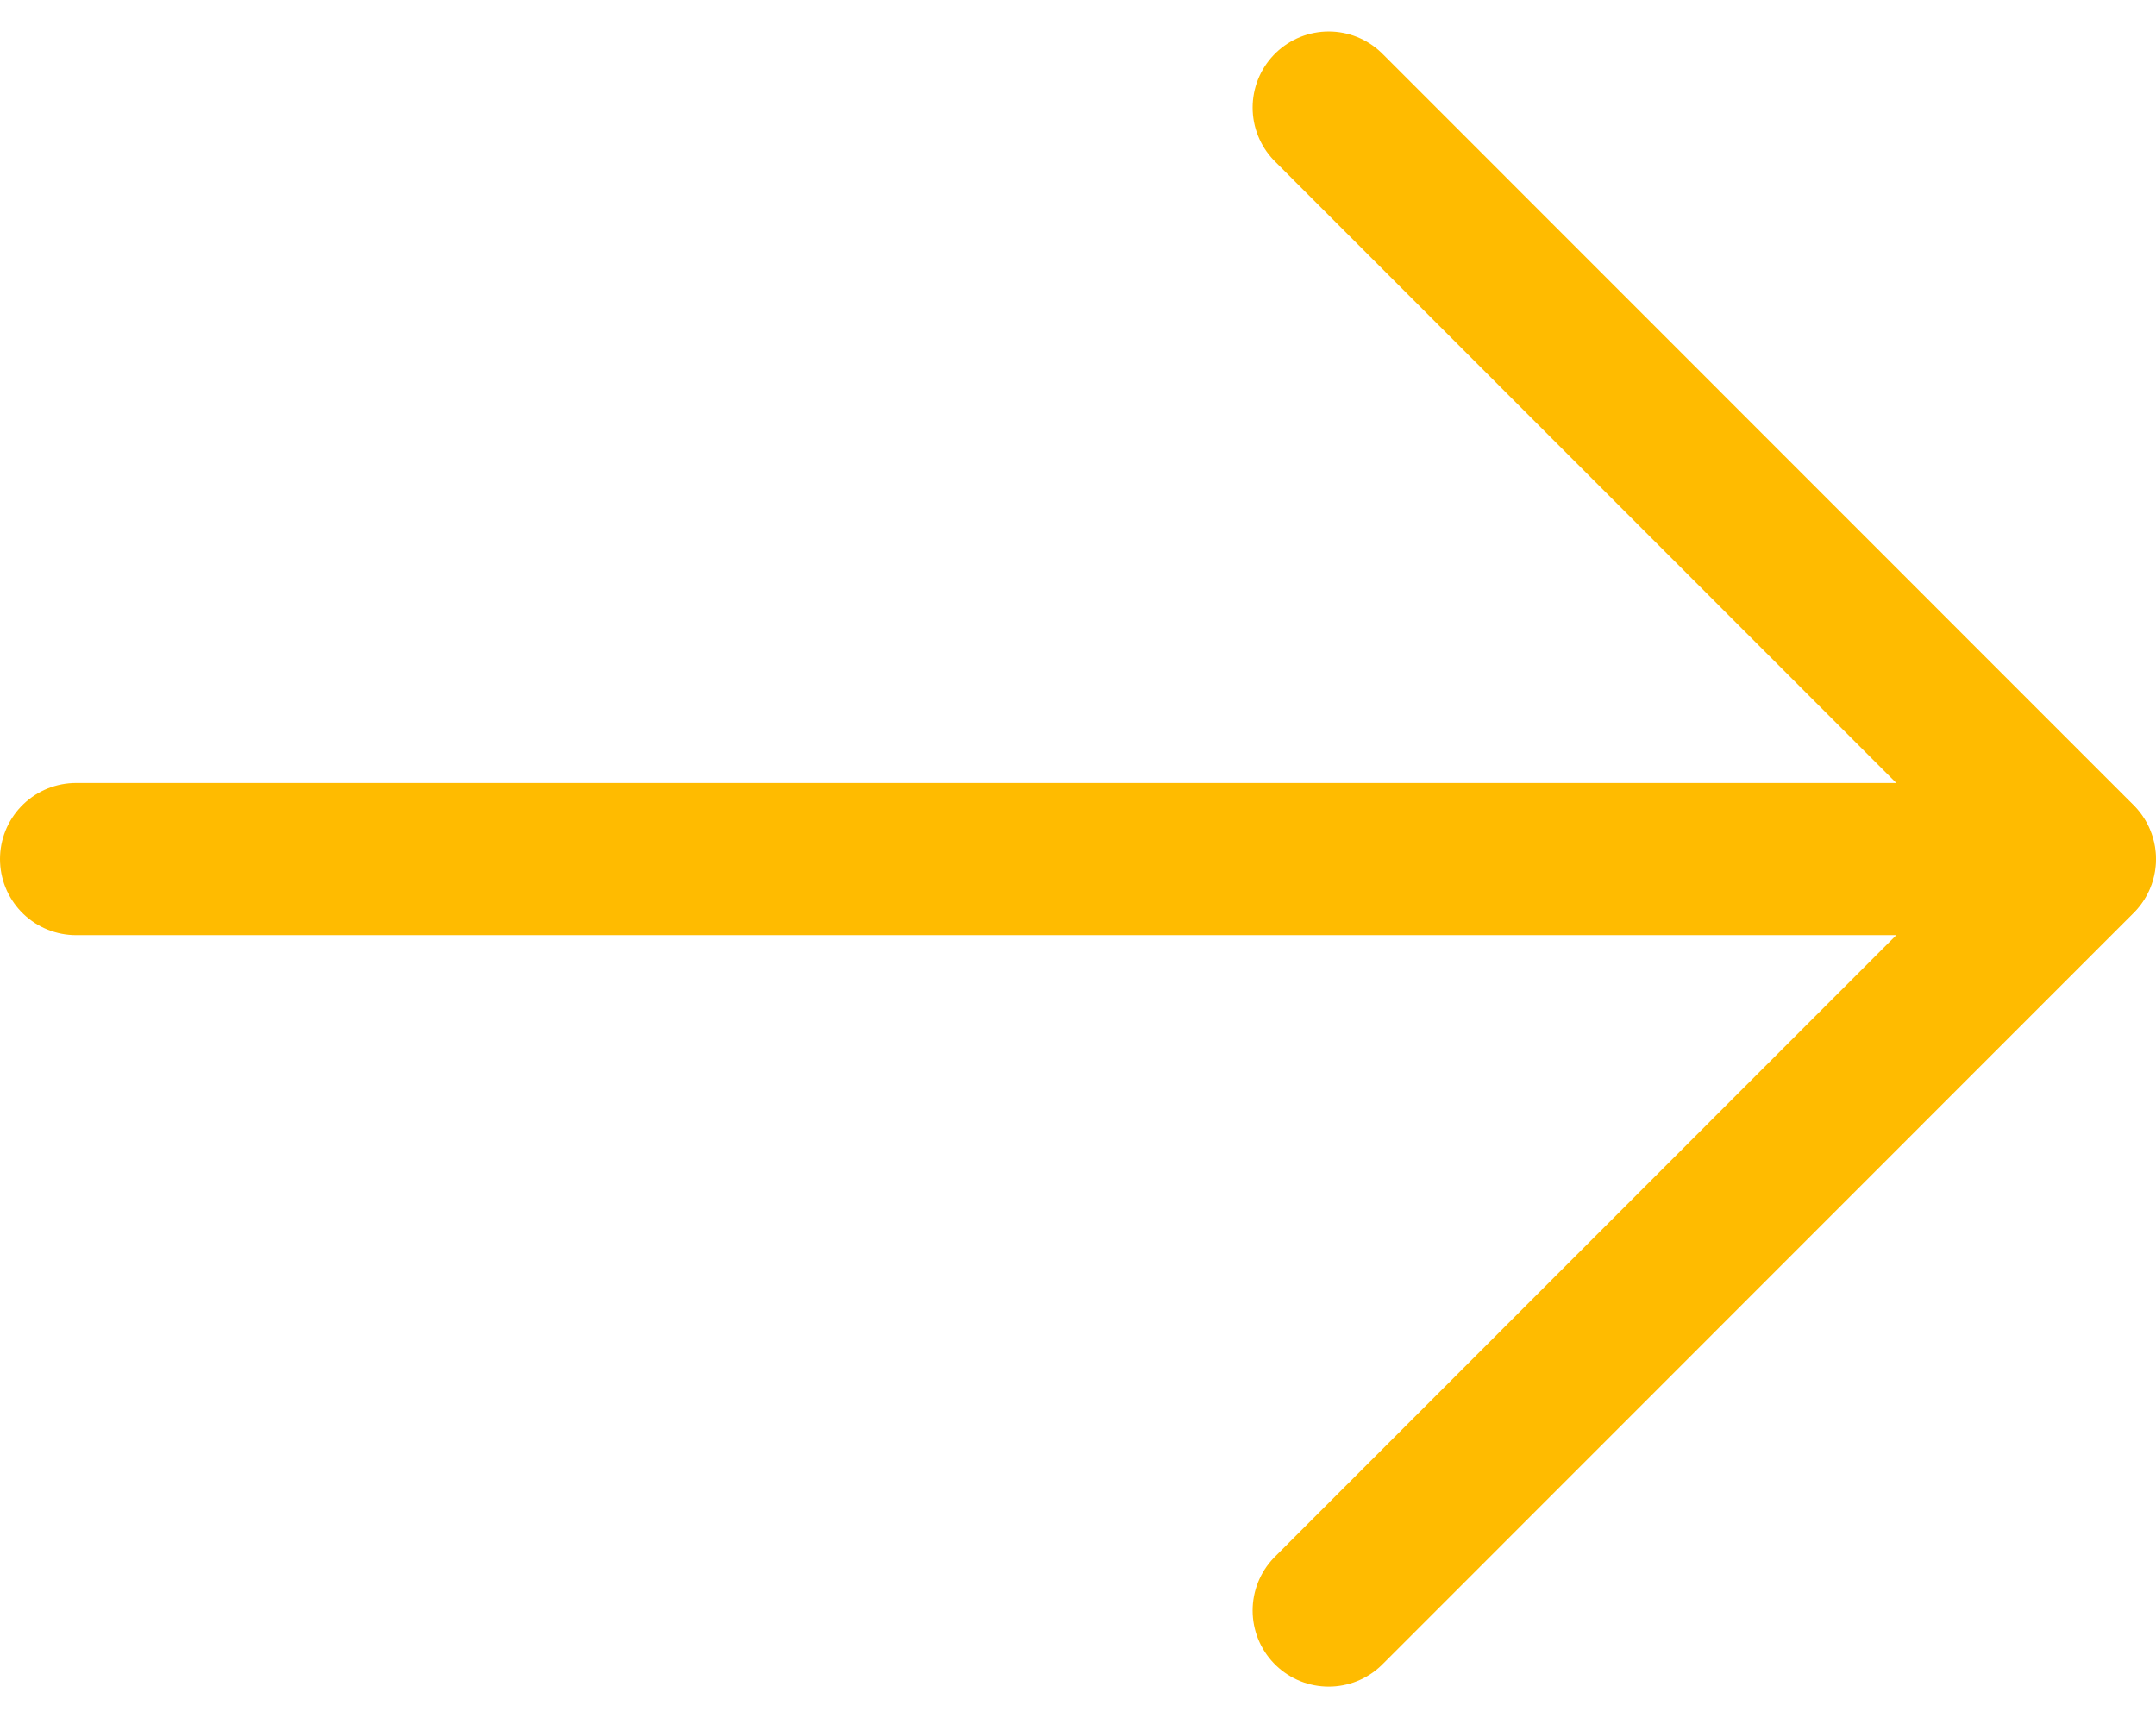 <svg xmlns="http://www.w3.org/2000/svg" width="42.512" height="33.877">
    <defs>
        <style>
            .cls-1{fill:none;stroke:#fb0;stroke-linecap:round;stroke-linejoin:round;stroke-width:3px}
        </style>
    </defs>
    <g id="enter_arrow" data-name="enter arrow" transform="translate(-2.646 -12.461)">
        <path id="路径_1761" data-name="路径 1761" class="cls-1" d="m94.011 115.634 14.813-14.817L94.011 86" transform="translate(-65.166 -71.418)"/>
        <path id="直线_66" data-name="直线 66" class="cls-1" transform="translate(4.146 29.399)" d="M0 0h39.502"/>
    </g>
</svg>

